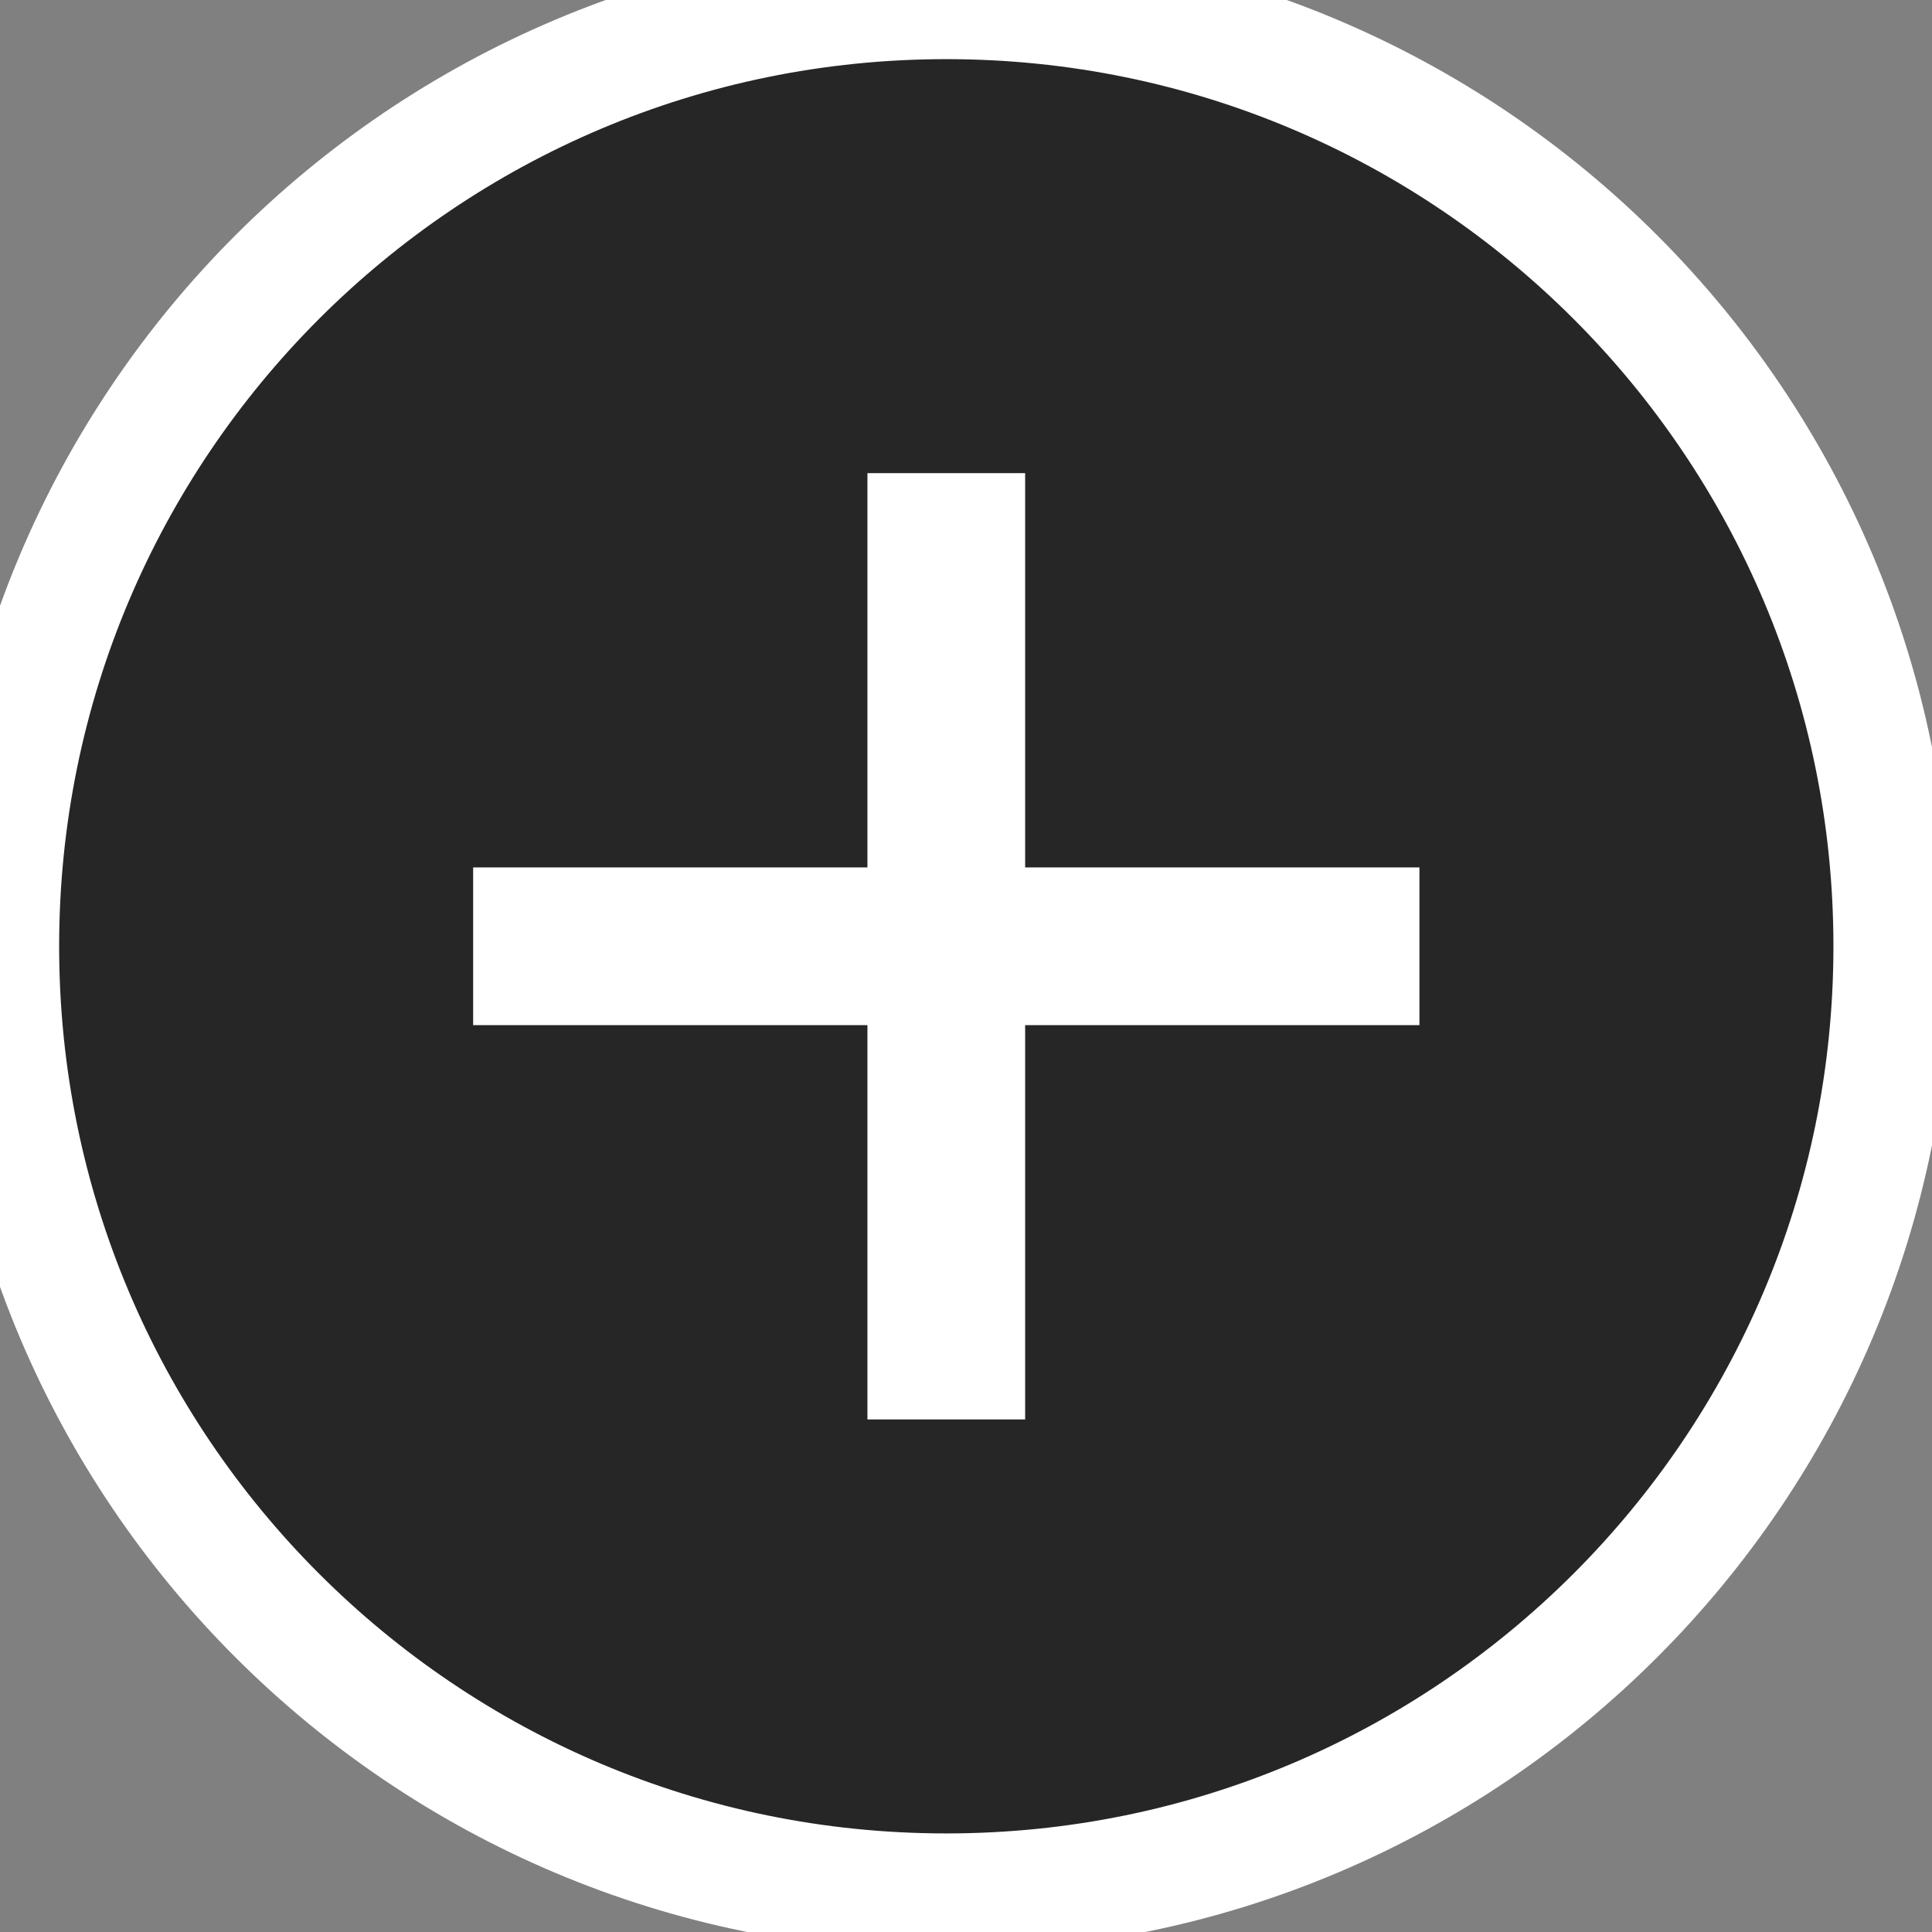 <?xml version="1.0" encoding="UTF-8" standalone="no"?>
<svg width="49px" height="49px" viewBox="0 0 49 49" version="1.1" xmlns="http://www.w3.org/2000/svg" xmlns:xlink="http://www.w3.org/1999/xlink" xmlns:sketch="http://www.bohemiancoding.com/sketch/ns">
    <rect x="0" y="0" width="49" height="49" fill="#808080" stroke="none"/>
    <!-- Generator: Sketch 3.1.1 (8761) - http://www.bohemiancoding.com/sketch -->
    <title>but_zoom_in</title>
    <desc>Created with Sketch.</desc>
    <defs></defs>
    <g id="assets-2" stroke="none" stroke-width="1" fill="none" fill-rule="evenodd" sketch:type="MSPage">
        <g id="but_zoom_in" sketch:type="MSArtboardGroup">
            <g id="in-2" sketch:type="MSLayerGroup">
                <path d="M24,48 C37.255,48 48,37.255 48,24 C48,10.745 37.255,0 24,0 C10.745,0 0,10.745 0,24 C0,37.255 10.745,48 24,48 Z" id="Oval-4" stroke="#FFFFFF" stroke-width="3" fill-opacity="0.7" fill="#000000" sketch:type="MSShapeGroup"></path>
                <path d="M22,26 L12,26 L12,22 L22,22 L22,12 L26,12 L26,22 L36,22 L36,26 L26,26 L26,36 L22,36 L22,26 Z" id="Rectangle-6" fill="#FFFFFF" sketch:type="MSShapeGroup"></path>
            </g>
        </g>
    </g>
</svg>